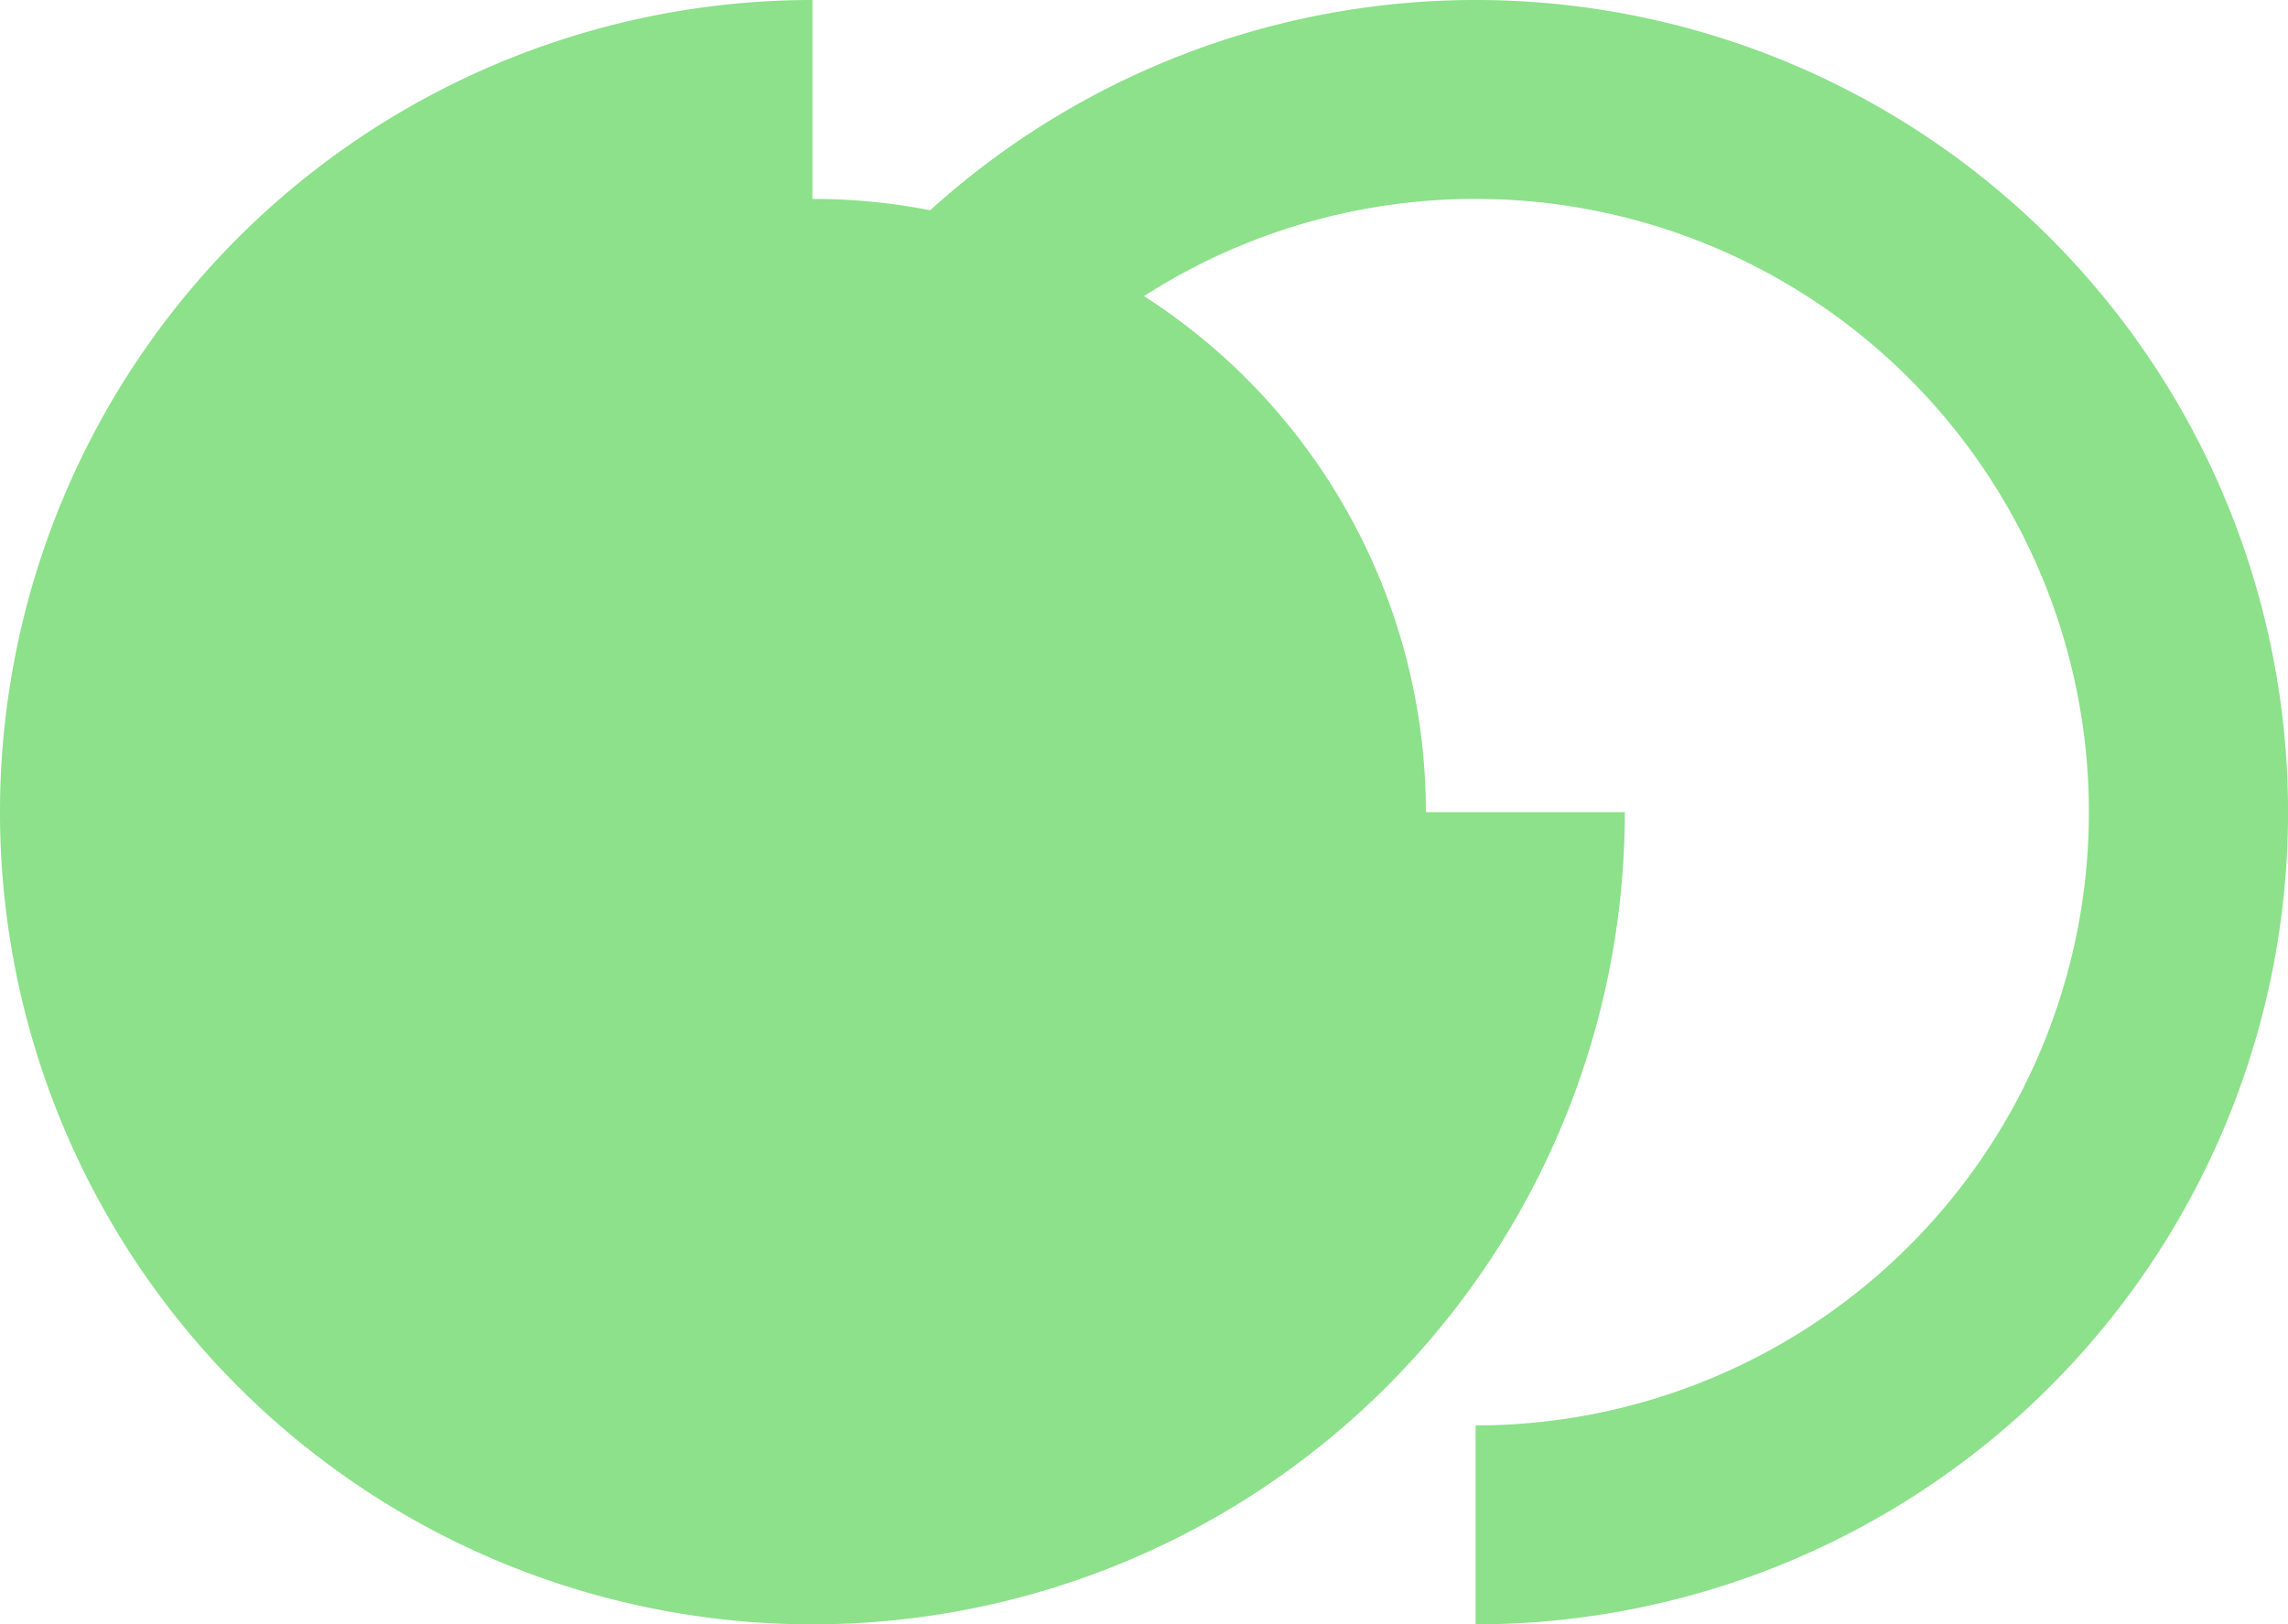 <svg xmlns="http://www.w3.org/2000/svg" viewBox="0 0 276 196"><defs><style>.a{fill:#8ce18a;}</style></defs><path class="a" d="M216,354a98,98,0,0,1,0-196v24a73.94,73.94,0,0,1,14.21,1.37A98,98,0,1,1,296,354V330a74,74,0,1,0-40-136.27A73.94,73.94,0,0,1,290,256h24A98,98,0,0,1,216,354Z" transform="translate(-118 -158)"/></svg>